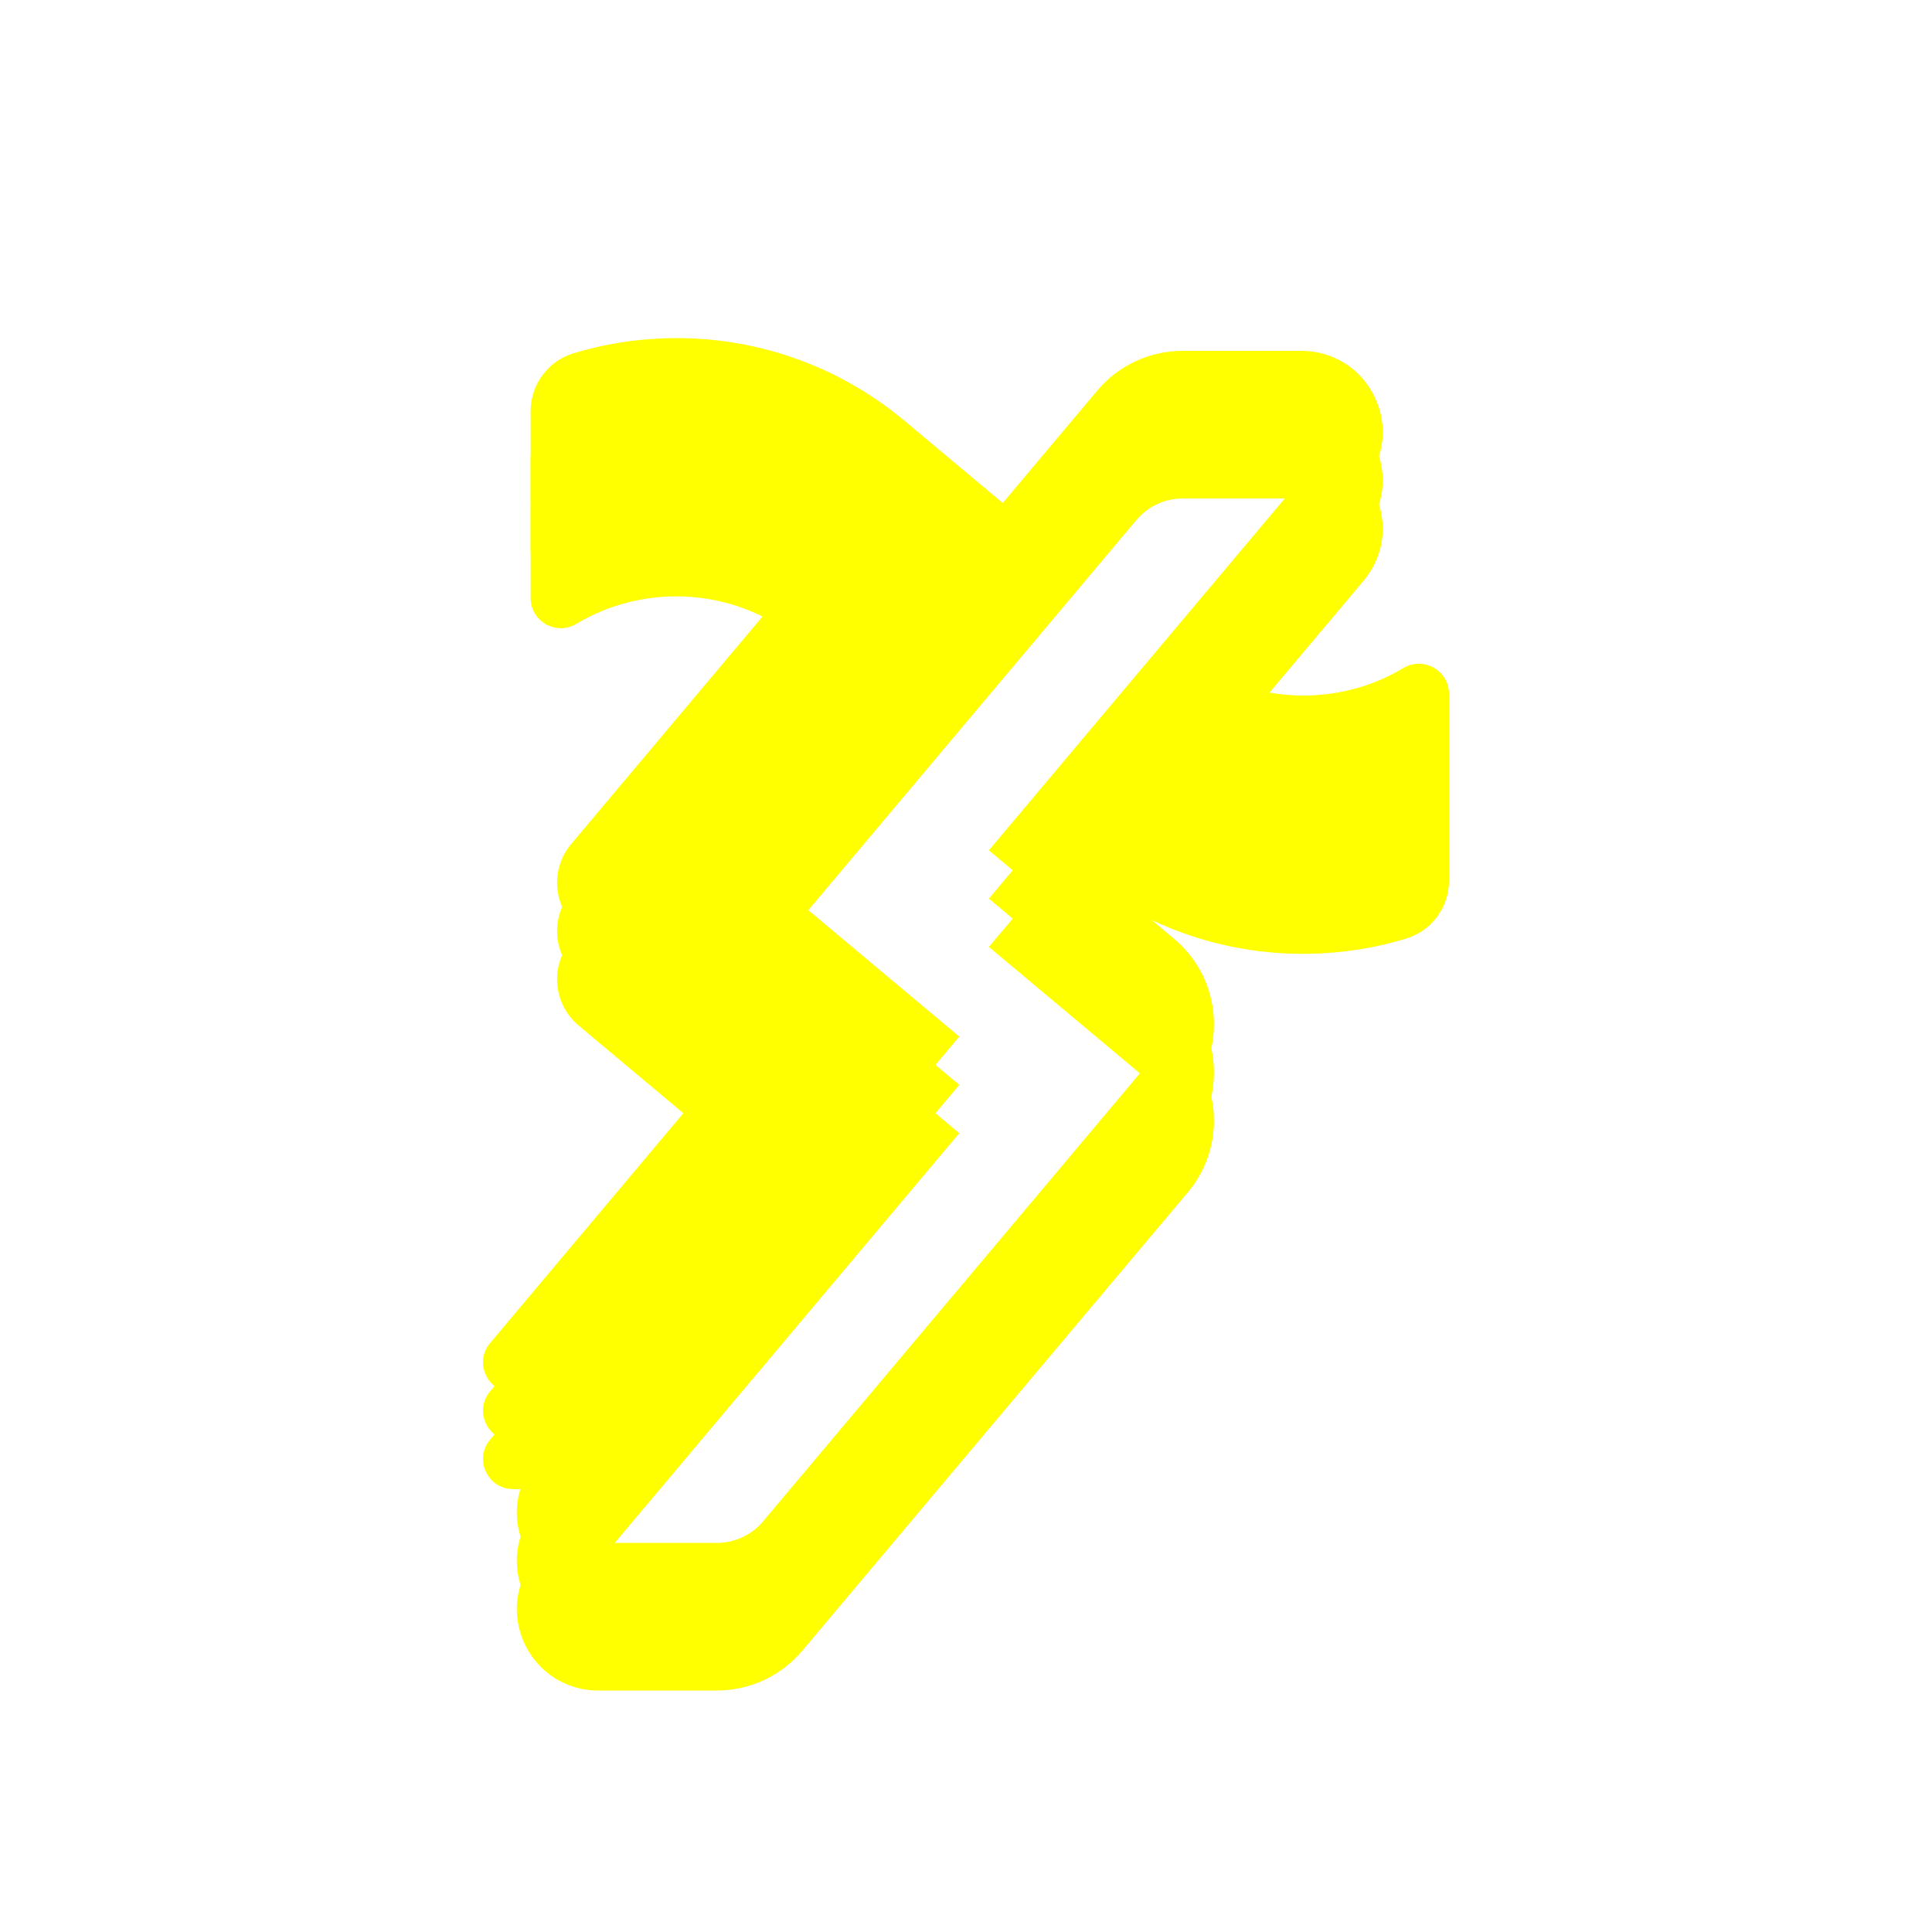 <?xml version="1.0" encoding="UTF-8"?>
<svg viewBox="0 0 40 40" version="1.1" xmlns="http://www.w3.org/2000/svg" xmlns:xlink="http://www.w3.org/1999/xlink">
    <title>provider/icon/sbo</title>
    <defs>
        <path d="M21.985,15.808 L20.474,17.605 L23.63,20.247 C24.159,20.69 24.228,21.476 23.784,22.004 L15.799,31.498 C15.562,31.781 15.211,31.944 14.842,31.944 L12.386,31.944 C11.855,31.944 11.566,31.325 11.907,30.92 L13.664,28.831 L13.664,28.831 L19.861,21.461 L15.748,18.017 L19.251,13.853 L19.415,13.657 L21.572,11.093 L23.529,8.765 C23.767,8.483 24.117,8.32 24.487,8.32 L26.942,8.32 C27.473,8.32 27.762,8.938 27.421,9.344 L24.141,13.244 L21.985,15.808 Z M29.053,13.832 C28.538,14.141 27.956,14.331 27.34,14.385 C26.511,14.458 25.701,14.275 24.995,13.872 L28.232,10.023 C28.657,9.517 28.748,8.831 28.468,8.233 C28.188,7.635 27.604,7.264 26.942,7.264 L26.942,7.264 L24.487,7.264 C23.803,7.264 23.158,7.563 22.718,8.086 L20.761,10.414 L18.742,8.724 C17.232,7.459 15.318,6.857 13.354,7.029 C12.845,7.073 12.35,7.171 11.873,7.315 C11.346,7.475 10.986,7.961 10.986,8.511 L10.986,10.381 C10.986,10.866 11.516,11.166 11.933,10.916 C12.448,10.607 13.03,10.417 13.646,10.363 C14.718,10.269 15.762,10.598 16.586,11.288 L16.846,11.505 L11.827,17.473 C11.382,18.001 11.451,18.789 11.981,19.233 L15.135,21.874 L10.148,27.805 C9.806,28.211 10.095,28.831 10.627,28.831 L12.282,28.831 L11.096,30.241 C10.671,30.746 10.581,31.432 10.86,32.03 C11.14,32.628 11.724,33 12.386,33 L14.842,33 C15.526,33 16.17,32.7 16.61,32.177 L24.595,22.683 C25.413,21.71 25.285,20.254 24.31,19.438 L21.965,17.475 L22.819,16.459 C24.047,17.301 25.484,17.748 26.976,17.748 C27.193,17.748 27.413,17.739 27.632,17.719 C28.14,17.675 28.635,17.577 29.112,17.433 C29.64,17.273 30,16.786 30,16.236 L30,14.366 C30,13.881 29.47,13.582 29.053,13.832 L29.053,13.832 Z" id="path-1"></path>
        <filter x="-20.0%" y="-7.7%" width="140.0%" height="130.8%" filterUnits="objectBoundingBox" id="filter-2">
            <feOffset dx="0" dy="2" in="SourceAlpha" result="shadowOffsetOuter1"></feOffset>
            <feGaussianBlur stdDeviation="1" in="shadowOffsetOuter1" result="shadowBlurOuter1"></feGaussianBlur>
            <feColorMatrix values="0 0 0 0 0   0 0 0 0 0   0 0 0 0 0  0 0 0 0.1 0" type="matrix" in="shadowBlurOuter1"></feColorMatrix>
        </filter>
        <filter x="-12.5%" y="-1.9%" width="125.0%" height="119.2%" filterUnits="objectBoundingBox" id="filter-3">
            <feOffset dx="0" dy="1" in="SourceAlpha" result="shadowOffsetInner1"></feOffset>
            <feComposite in="shadowOffsetInner1" in2="SourceAlpha" operator="arithmetic" k2="-1" k3="1" result="shadowInnerInner1"></feComposite>
            <feColorMatrix values="0 0 0 0 1   0 0 0 0 1   0 0 0 0 1  0 0 0 0.5 0" type="matrix" in="shadowInnerInner1"></feColorMatrix>
        </filter>
    </defs>
    <g id="provider/icon/sbo" stroke="none" stroke-width="1" fill="none" fill-rule="evenodd">
        <g id="sbo">
            <use fill="yellow" fill-opacity="1" filter="url(#filter-2)" xlink:href="#path-1"></use>
            <use fill="yellow" fill-rule="evenodd" xlink:href="#path-1"></use>
            <use fill="yellow" fill-opacity="1" filter="url(#filter-3)" xlink:href="#path-1"></use>
        </g>
    </g>
</svg>